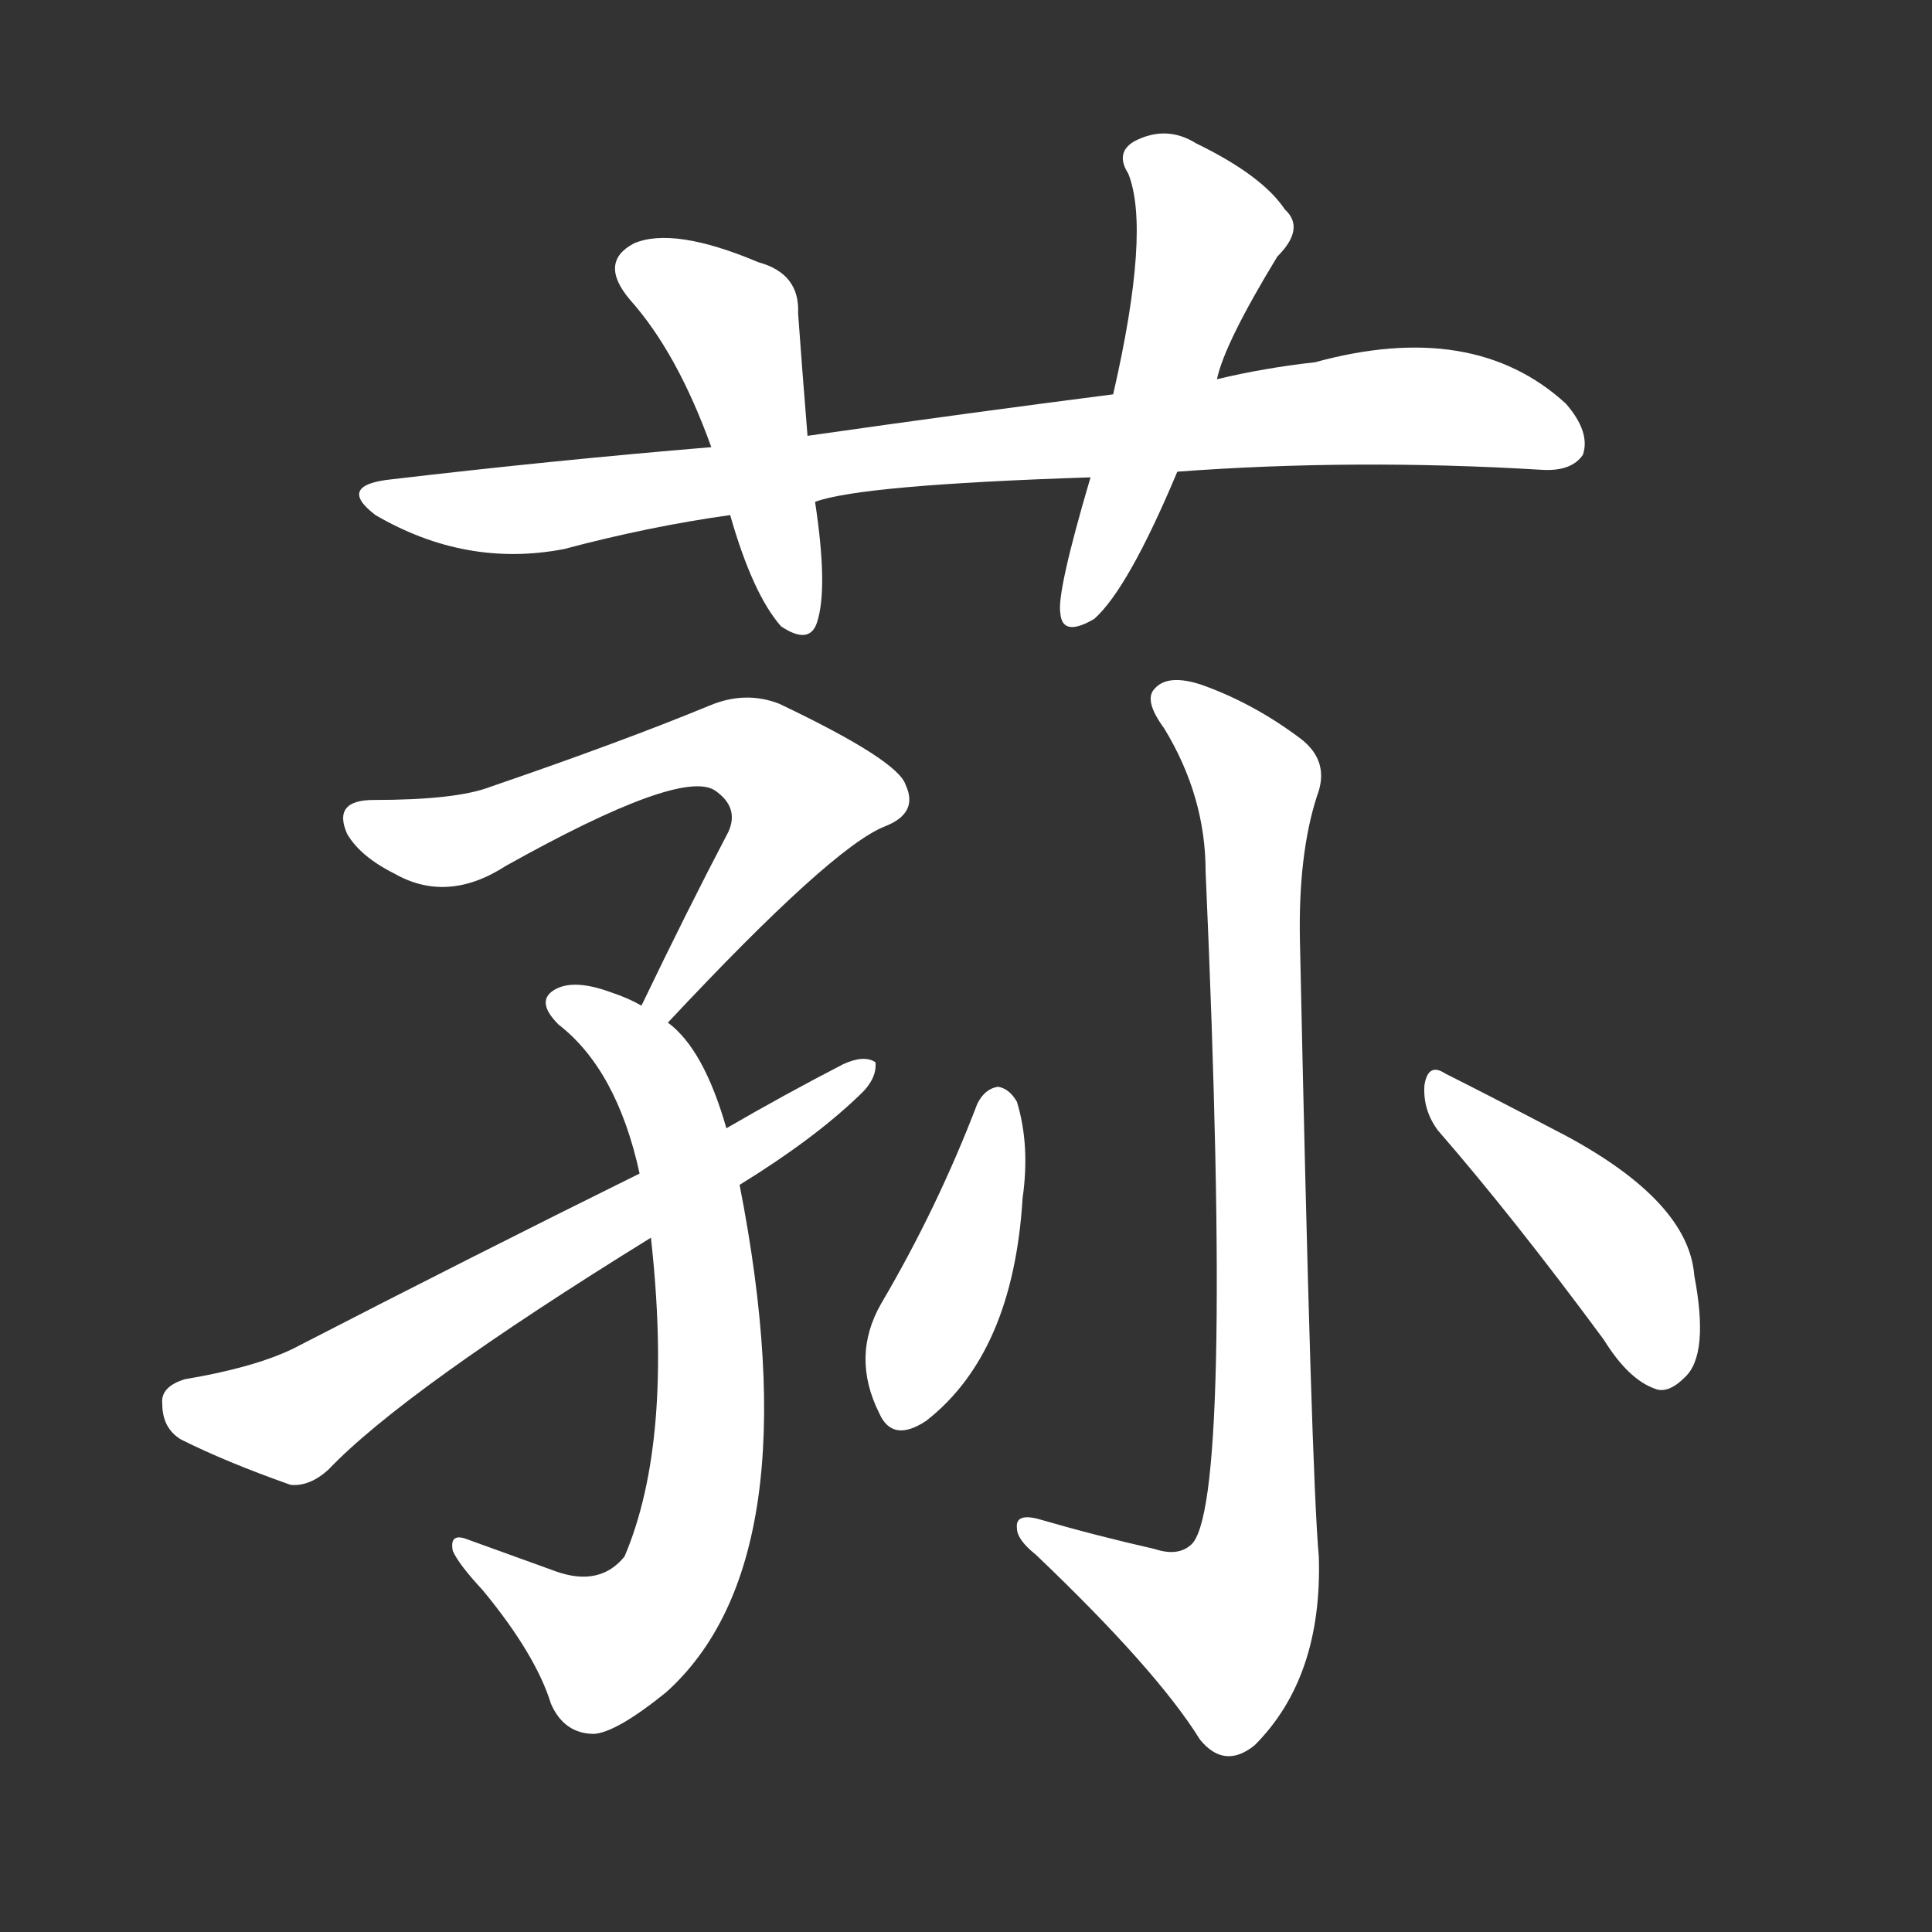 <svg version="1.1" viewBox="0 0 1024 1024" xmlns="http://www.w3.org/2000/svg">
  <rect x="0" y="0" width="1024" height="1024" fill="#333333" stroke="none"/>
  <g transform="scale(1, -1) translate(0, -900)">
    <style type="text/css">
        .stroke1 {fill: #FFFFFF;}
        .stroke2 {fill: #FFFFFF;}
        .stroke3 {fill: #FFFFFF;}
        .stroke4 {fill: #FFFFFF;}
        .stroke5 {fill: #FFFFFF;}
        .stroke6 {fill: #FFFFFF;}
        .stroke7 {fill: #FFFFFF;}
        .stroke8 {fill: #FFFFFF;}
        .stroke9 {fill: #FFFFFF;}
        .stroke10 {fill: #FFFFFF;}
        .stroke11 {fill: #FFFFFF;}
        .stroke12 {fill: #FFFFFF;}
        .stroke13 {fill: #FFFFFF;}
        .stroke14 {fill: #FFFFFF;}
        .stroke15 {fill: #FFFFFF;}
        .stroke16 {fill: #FFFFFF;}
        .stroke17 {fill: #FFFFFF;}
        .stroke18 {fill: #FFFFFF;}
        .stroke19 {fill: #FFFFFF;}
        .stroke20 {fill: #FFFFFF;}
        text {
            font-family: Helvetica;
            font-size: 50px;
            fill: #FFFFFF;}
            paint-order: stroke;
            stroke: #000000;
            stroke-width: 4px;
            stroke-linecap: butt;
            stroke-linejoin: miter;
            font-weight: 800;
        }
    </style>

    <path d="M 624 650 Q 718 657 817 651 Q 833 650 839 659 Q 843 671 830 686 Q 781 731 697 708 Q 670 705 645 699 L 590 691 Q 512 681 428 669 L 377 663 Q 293 656 208 646 Q 178 643 199 627 Q 247 599 299 609 Q 344 621 387 627 L 432 634 Q 456 643 578 647 L 624 650 Z" class="stroke1"/>
    <path d="M 428 669 Q 425 706 423 734 Q 424 755 402 761 Q 357 780 336 771 Q 317 761 334 741 Q 359 713 377 663 L 387 627 Q 399 585 414 568 Q 429 558 433 570 Q 439 588 432 634 L 428 669 Z" class="stroke2"/>
    <path d="M 645 699 Q 649 718 677 764 Q 692 779 681 789 Q 669 807 634 824 Q 618 834 601 825 Q 591 819 598 808 Q 610 778 590 691 L 578 647 Q 560 586 562 575 Q 563 562 580 572 Q 598 588 624 650 L 645 699 Z" class="stroke3"/>
    <path d="M 354 358 Q 441 451 469 462 Q 487 469 480 484 Q 476 497 413 527 Q 395 534 376 526 Q 330 507 260 483 Q 242 476 198 476 Q 176 476 184 458 Q 191 446 209 437 Q 237 421 268 441 Q 361 493 379 481 Q 392 472 386 459 Q 364 417 340 367 C 327 340 333 336 354 358 Z" class="stroke4"/>
    <path d="M 385 302 Q 373 344 354 358 L 340 367 Q 333 371 324 374 Q 305 381 295 376 Q 283 370 296 357 Q 327 333 339 278 L 345 244 Q 357 136 331 75 Q 318 59 295 67 Q 270 76 248 84 Q 238 88 240 78 Q 243 71 256 57 Q 284 23 292 -3 Q 299 -19 315 -19 Q 327 -18 353 3 Q 431 73 392 272 L 385 302 Z" class="stroke5"/>
    <path d="M 392 272 Q 431 296 455 319 Q 465 328 464 337 Q 458 341 447 336 Q 416 320 385 302 L 339 278 Q 252 235 155 185 Q 134 175 98 169 Q 85 165 86 156 Q 86 143 96 137 Q 120 125 154 113 Q 164 112 174 121 Q 214 163 345 244 L 392 272 Z" class="stroke6"/>
    <path d="M 612 79 Q 581 86 550 95 Q 538 98 539 90 Q 539 84 549 76 Q 613 15 636 -22 Q 649 -38 665 -25 Q 701 11 699 75 Q 695 118 689 401 Q 688 447 698 478 Q 705 496 690 508 Q 665 527 637 537 Q 619 543 612 535 Q 606 529 617 514 Q 639 478 639 438 Q 654 99 631 81 Q 624 75 612 79 Z" class="stroke7"/>
    <path d="M 518 315 Q 497 260 467 209 Q 451 181 466 151 Q 473 135 491 147 Q 537 183 542 265 Q 546 293 539 316 Q 535 323 529 324 Q 522 323 518 315 Z" class="stroke8"/>
    <path d="M 762 301 Q 802 255 850 190 Q 863 169 877 164 Q 884 161 893 170 Q 906 182 898 224 Q 895 263 830 298 Q 788 320 766 331 Q 757 337 755 325 Q 754 312 762 301 Z" class="stroke9"/>
</g></svg>